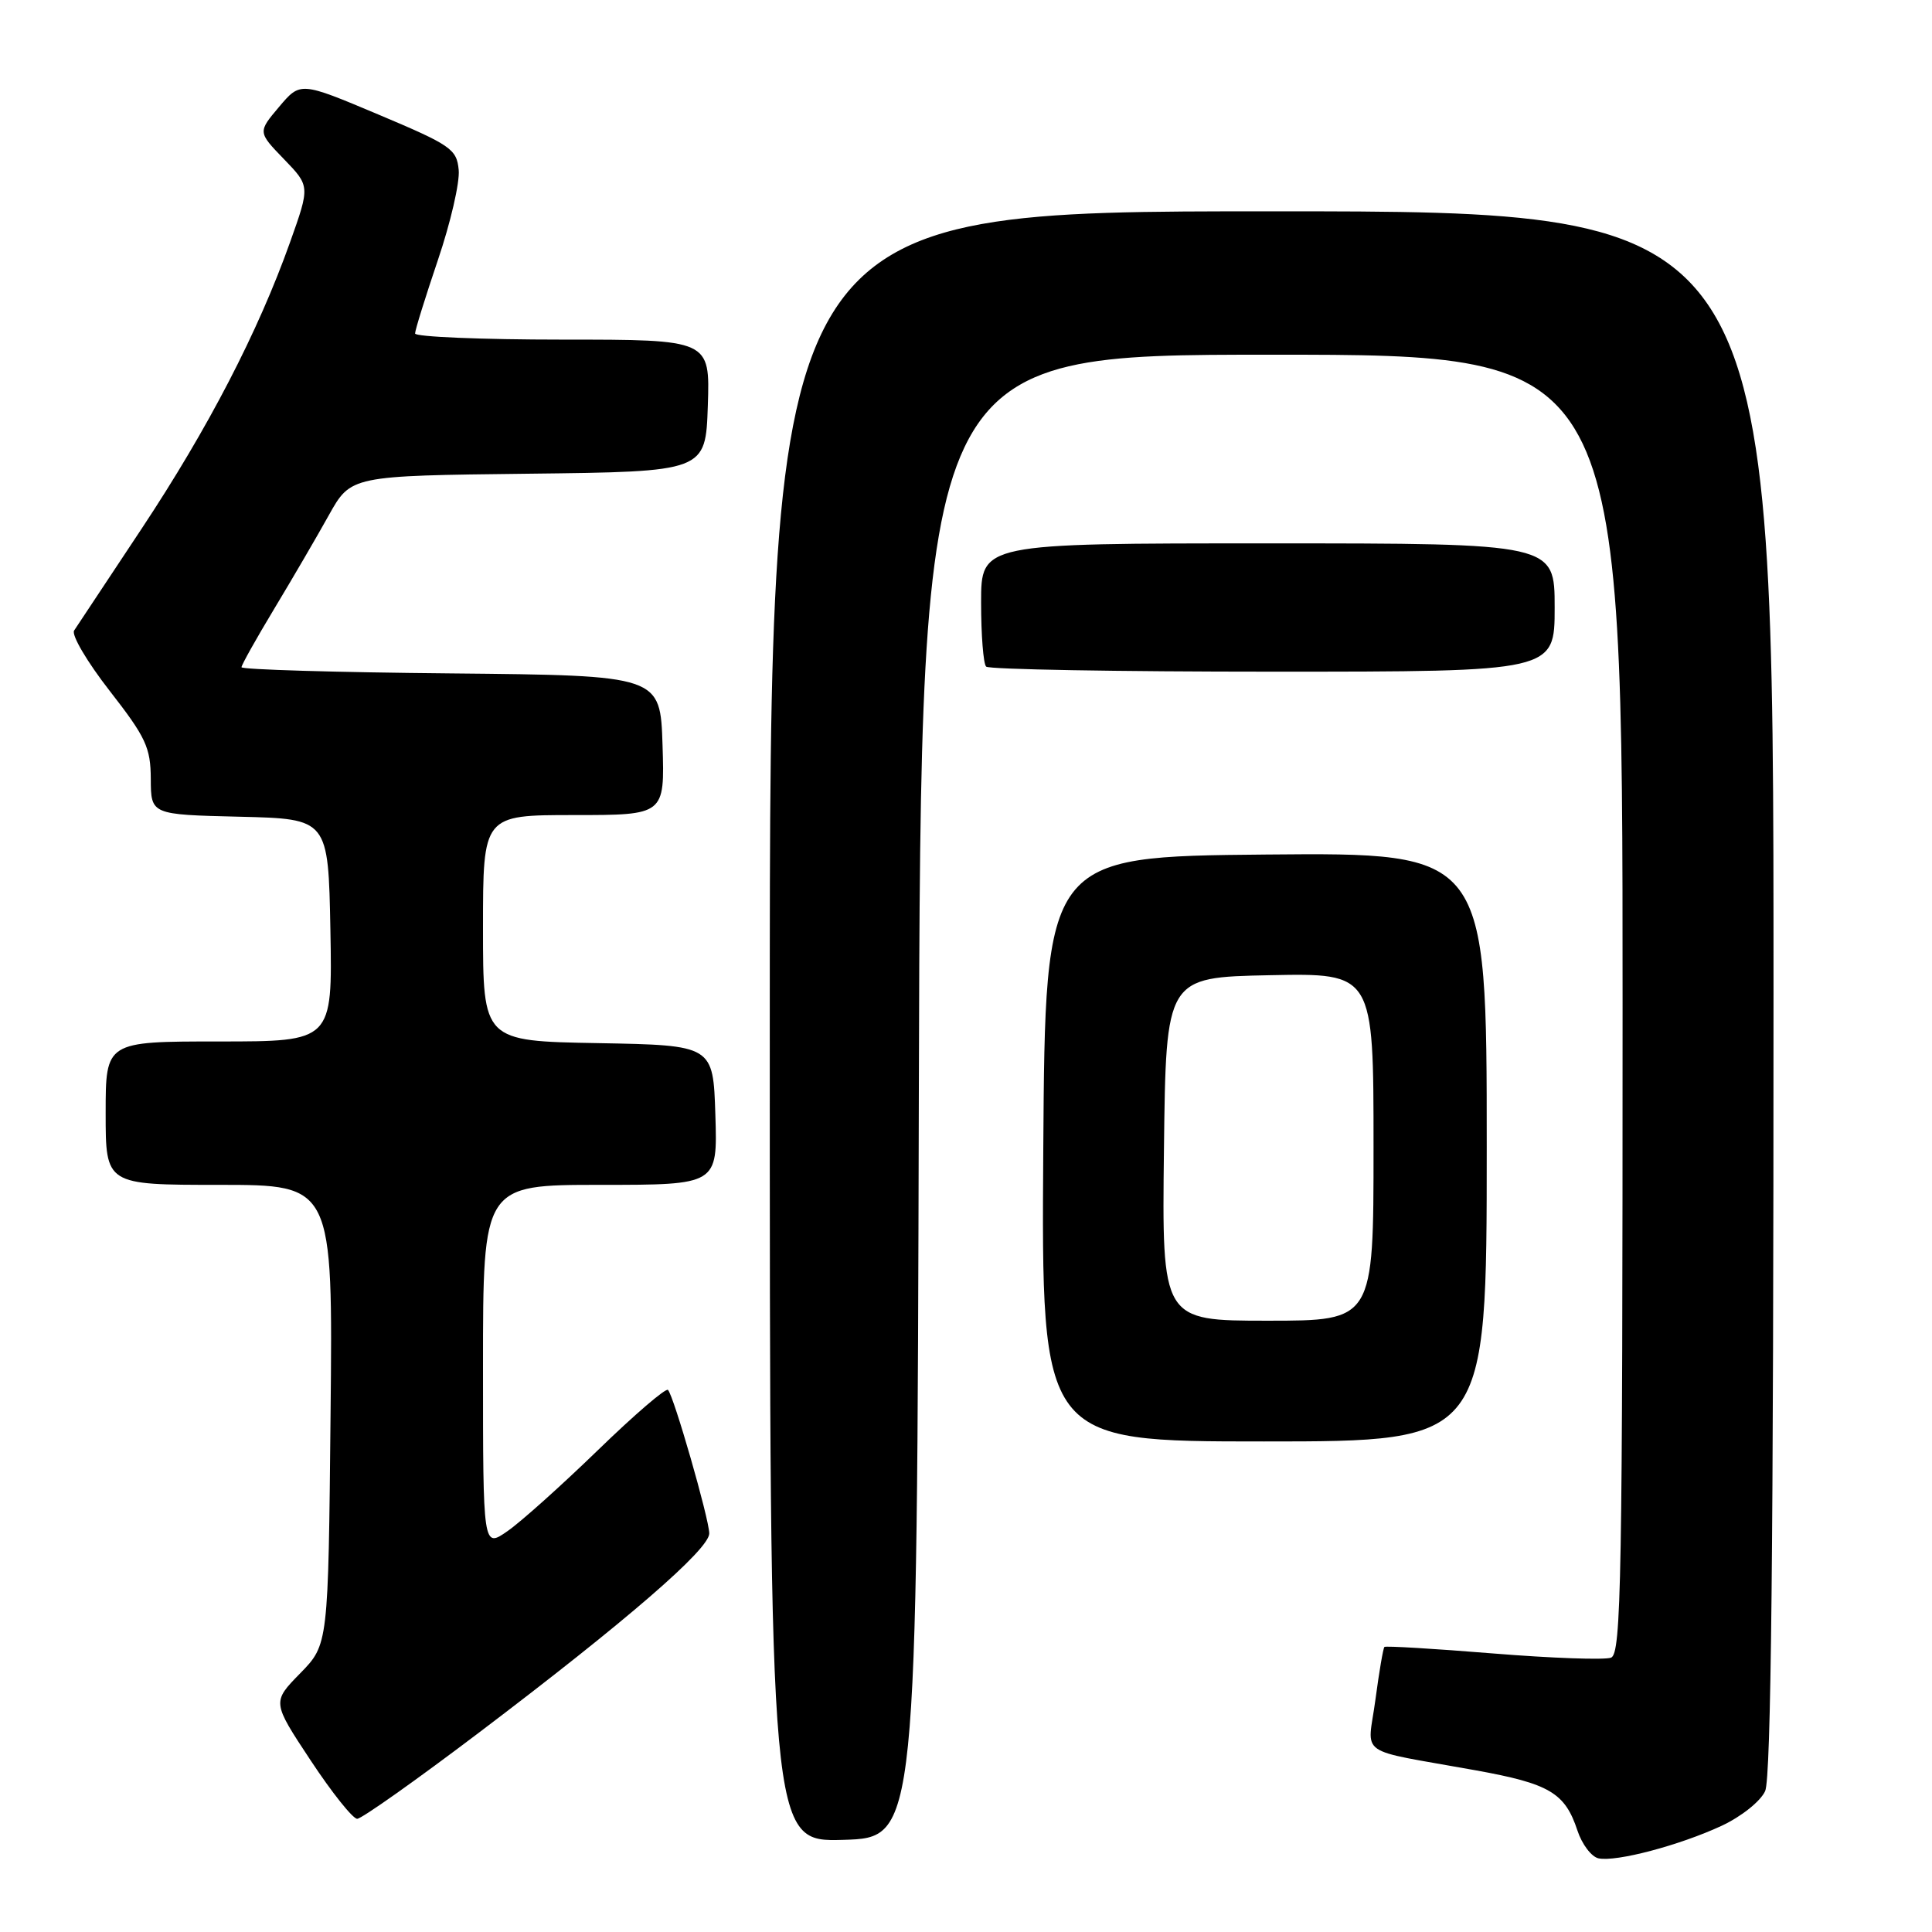 <?xml version="1.0" encoding="UTF-8" standalone="no"?>
<!DOCTYPE svg PUBLIC "-//W3C//DTD SVG 1.1//EN" "http://www.w3.org/Graphics/SVG/1.1/DTD/svg11.dtd" >
<svg xmlns="http://www.w3.org/2000/svg" xmlns:xlink="http://www.w3.org/1999/xlink" version="1.1" viewBox="0 0 256 256">
 <g >
 <path fill="currentColor"
d=" M 228.14 241.92 C 230.73 240.71 233.28 238.68 233.89 237.33 C 234.68 235.61 235.00 204.85 235.00 131.45 C 235.00 28.00 235.00 28.00 168.50 28.00 C 102.00 28.00 102.00 28.00 102.00 136.04 C 102.00 244.07 102.00 244.07 111.75 243.79 C 121.50 243.50 121.50 243.50 121.75 145.25 C 122.01 47.00 122.01 47.00 168.50 47.00 C 215.00 47.00 215.00 47.00 215.00 133.03 C 215.00 209.40 214.83 219.13 213.47 219.65 C 212.62 219.97 205.59 219.72 197.83 219.09 C 190.07 218.46 183.59 218.07 183.44 218.23 C 183.28 218.39 182.74 221.53 182.25 225.22 C 181.22 232.92 179.45 231.67 195.50 234.57 C 205.32 236.34 207.37 237.55 209.02 242.56 C 209.62 244.38 210.88 246.04 211.81 246.24 C 214.14 246.74 222.55 244.52 228.14 241.92 Z  M 63.44 229.60 C 83.01 214.78 94.01 205.27 93.98 203.18 C 93.95 201.21 89.27 184.93 88.51 184.17 C 88.22 183.89 84.05 187.47 79.24 192.14 C 74.43 196.80 69.04 201.64 67.25 202.88 C 64.00 205.14 64.00 205.14 64.00 181.07 C 64.00 157.00 64.00 157.00 79.54 157.00 C 95.08 157.00 95.08 157.00 94.79 147.75 C 94.50 138.50 94.50 138.50 79.25 138.22 C 64.00 137.95 64.00 137.95 64.00 122.97 C 64.00 108.00 64.00 108.00 76.04 108.00 C 88.08 108.00 88.08 108.00 87.79 98.75 C 87.50 89.50 87.50 89.50 59.75 89.23 C 44.49 89.09 32.00 88.72 32.00 88.41 C 32.00 88.11 33.95 84.63 36.33 80.68 C 38.71 76.73 41.97 71.15 43.57 68.27 C 46.49 63.04 46.49 63.04 69.99 62.77 C 93.50 62.50 93.50 62.50 93.79 53.75 C 94.08 45.00 94.08 45.00 74.54 45.00 C 63.79 45.00 55.00 44.63 55.00 44.19 C 55.00 43.74 56.37 39.35 58.03 34.44 C 59.70 29.52 60.94 24.16 60.78 22.52 C 60.52 19.75 59.76 19.23 50.15 15.18 C 39.80 10.82 39.80 10.82 36.98 14.16 C 34.16 17.50 34.16 17.50 37.62 21.08 C 41.08 24.66 41.08 24.66 38.44 32.08 C 34.20 43.99 27.58 56.76 18.75 70.08 C 14.22 76.91 10.20 82.97 9.82 83.55 C 9.44 84.13 11.56 87.73 14.54 91.55 C 19.33 97.70 19.96 99.04 19.98 103.22 C 20.00 107.94 20.00 107.94 31.75 108.22 C 43.50 108.50 43.50 108.50 43.78 123.25 C 44.05 138.00 44.05 138.00 29.03 138.00 C 14.00 138.00 14.00 138.00 14.00 147.50 C 14.00 157.00 14.00 157.00 29.05 157.00 C 44.11 157.00 44.11 157.00 43.80 187.45 C 43.50 217.91 43.50 217.91 39.78 221.72 C 36.05 225.53 36.05 225.53 41.16 233.26 C 43.97 237.52 46.75 241.00 47.33 241.00 C 47.91 241.00 55.16 235.87 63.44 229.60 Z  M 197.00 151.98 C 197.00 112.97 197.00 112.97 167.75 113.23 C 138.50 113.50 138.50 113.50 138.24 152.25 C 137.98 191.00 137.98 191.00 167.49 191.00 C 197.00 191.00 197.00 191.00 197.00 151.98 Z  M 206.00 80.50 C 206.00 72.00 206.00 72.00 168.00 72.00 C 130.00 72.00 130.00 72.00 130.00 79.83 C 130.00 84.14 130.30 87.97 130.67 88.33 C 131.03 88.70 148.13 89.00 168.67 89.00 C 206.00 89.00 206.00 89.00 206.00 80.50 Z  M 154.23 152.25 C 154.50 129.50 154.50 129.50 168.25 129.22 C 182.00 128.94 182.00 128.94 182.00 151.97 C 182.00 175.00 182.00 175.00 167.98 175.00 C 153.96 175.00 153.96 175.00 154.23 152.25 Z "/>
</g>
</svg>